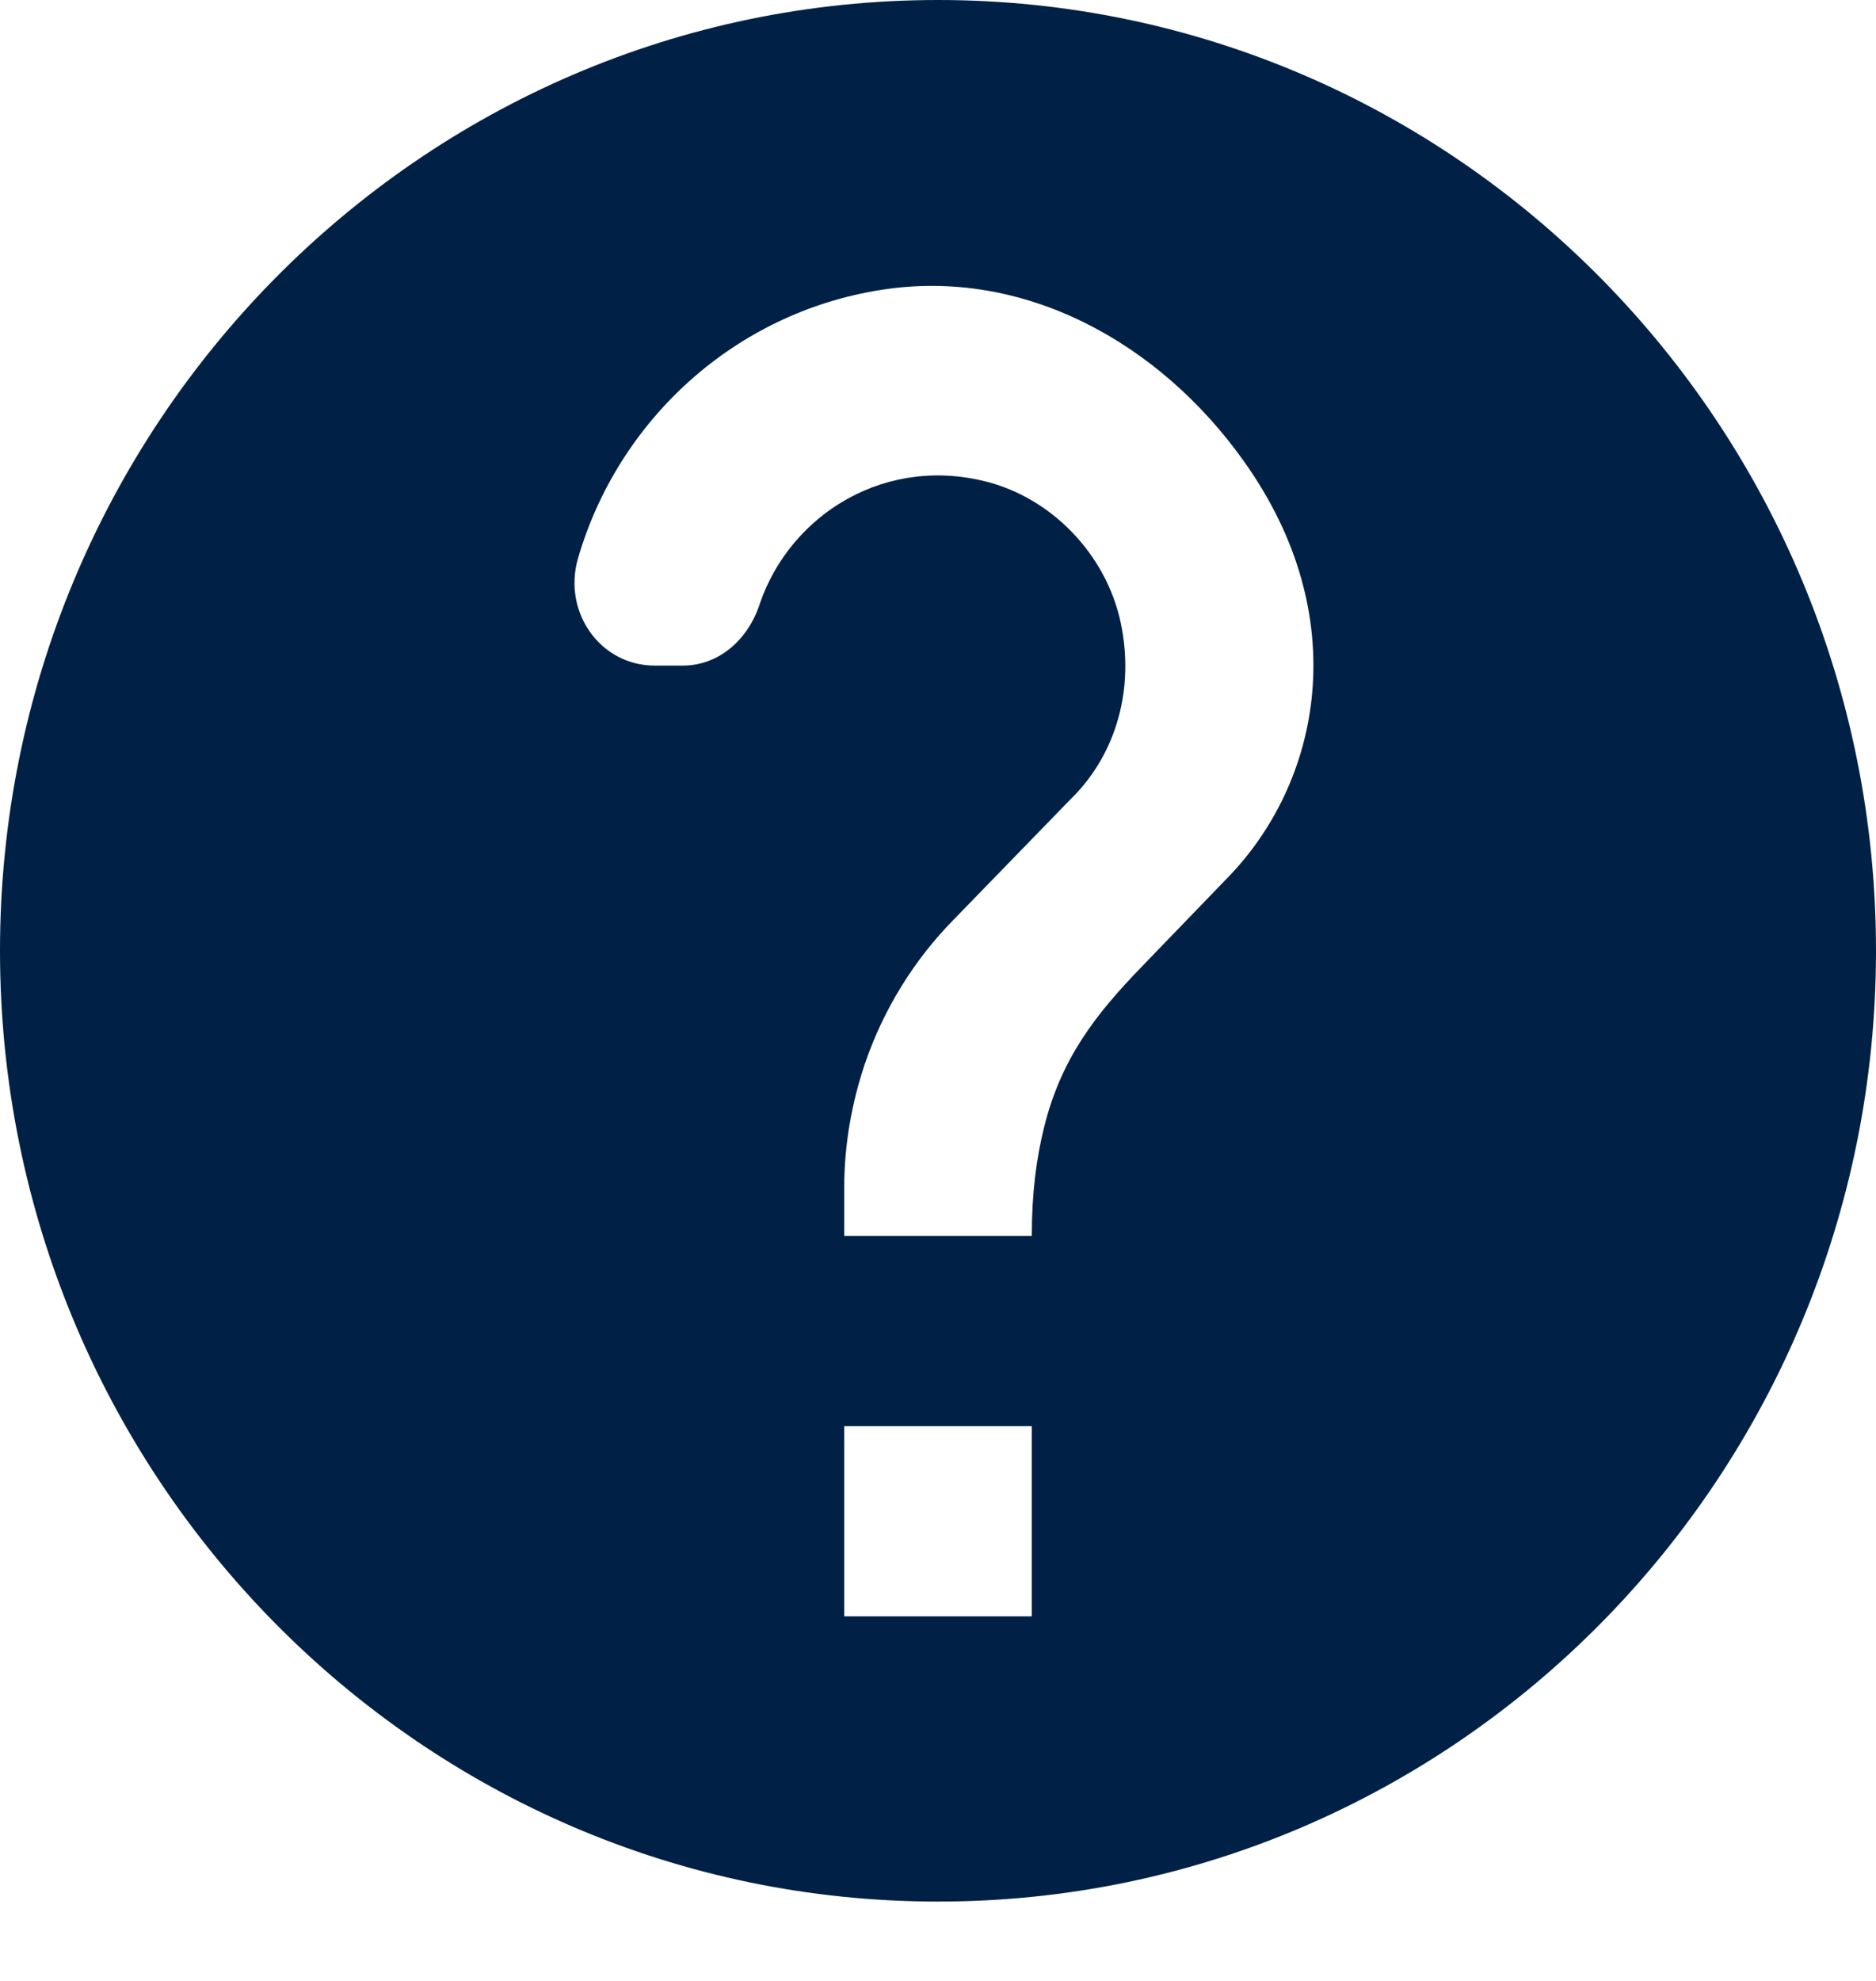 <svg width="18" height="19" viewBox="0 0 18 19" fill="none" xmlns="http://www.w3.org/2000/svg">
<path d="M9 0C4.032 0 0 4.085 0 9.119C0 14.153 4.032 18.239 9 18.239C13.968 18.239 18 14.153 18 9.119C18 4.085 13.968 0 9 0ZM9.9 15.503H8.1V13.679H9.9V15.503ZM11.763 8.435L10.953 9.274C10.503 9.739 10.179 10.159 10.017 10.816C9.945 11.107 9.9 11.436 9.9 11.855H8.1V11.399C8.1 10.98 8.172 10.579 8.298 10.205C8.478 9.676 8.775 9.201 9.153 8.818L10.269 7.669C10.683 7.268 10.881 6.666 10.764 6.028C10.647 5.371 10.143 4.815 9.513 4.633C8.514 4.35 7.587 4.924 7.29 5.791C7.182 6.128 6.903 6.384 6.552 6.384H6.282C5.76 6.384 5.4 5.873 5.544 5.362C5.931 4.022 7.056 3 8.451 2.781C9.819 2.563 11.124 3.283 11.934 4.423C12.996 5.909 12.681 7.505 11.763 8.435Z" fill="#002145"/>
</svg>
